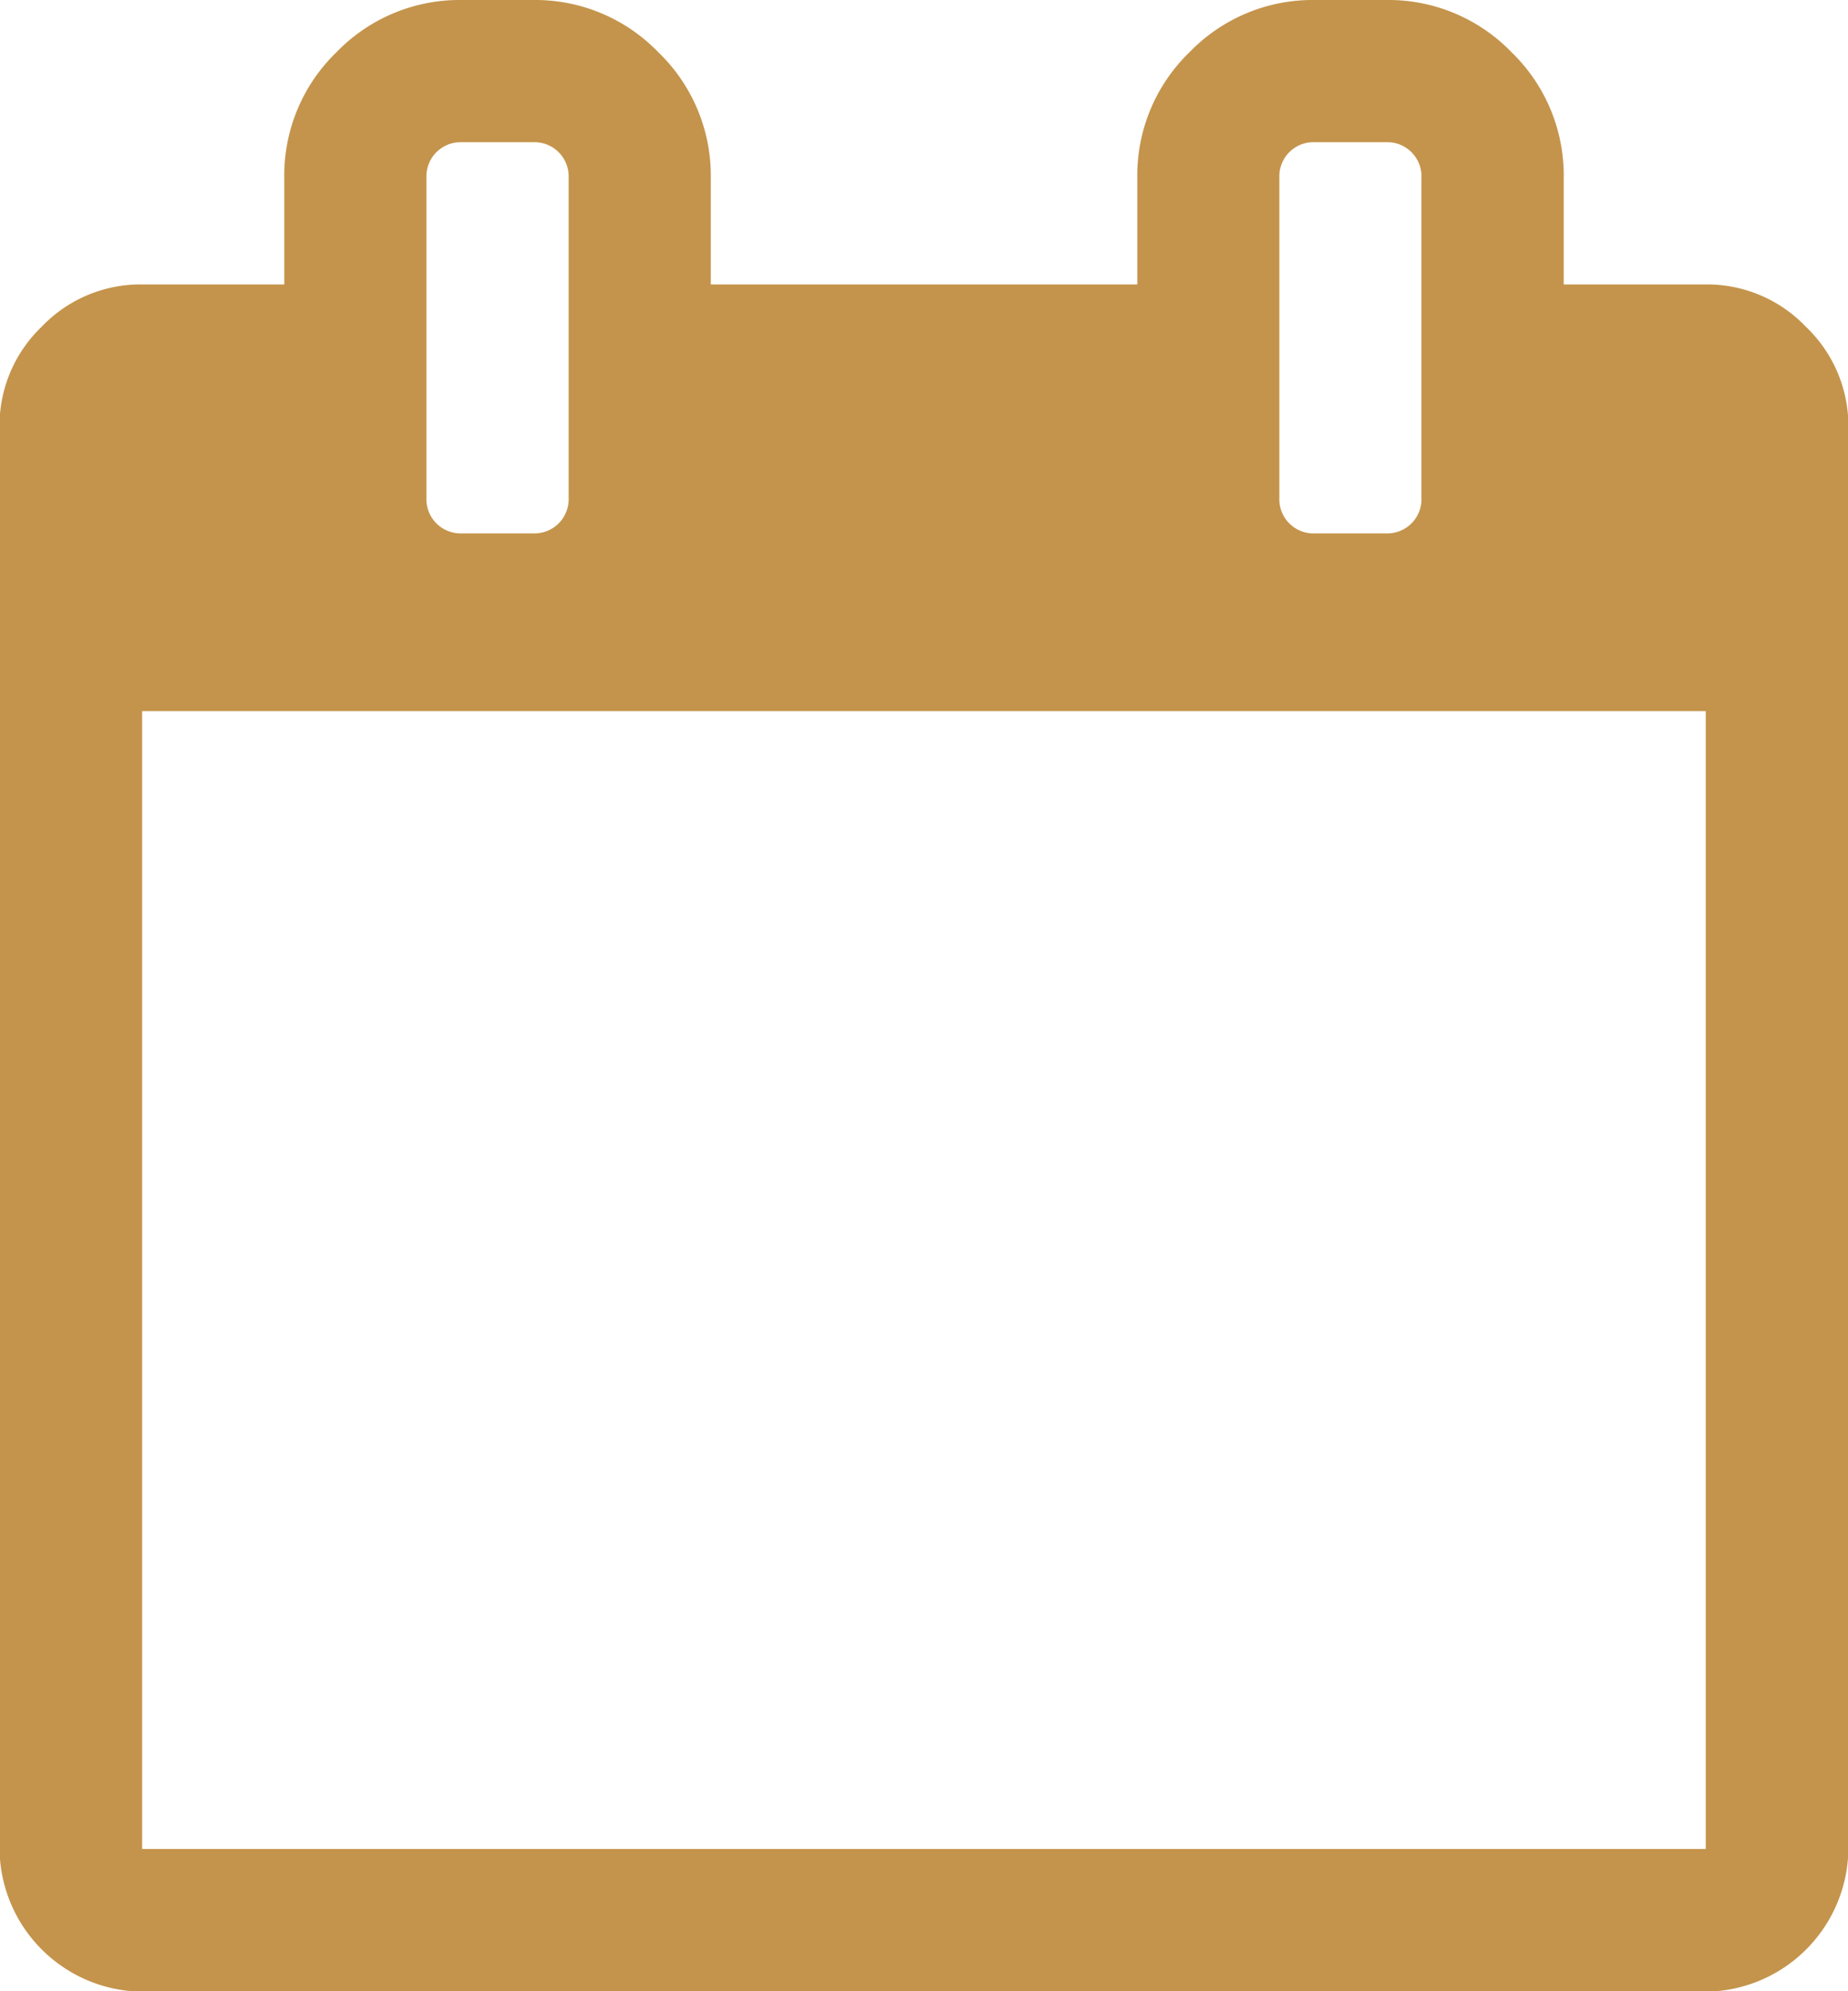 <svg xmlns="http://www.w3.org/2000/svg" width="19.437" height="20.932" viewBox="0 0 19.437 20.932">
  <path id="Path_892" data-name="Path 892" d="M37.269,3.434a1.436,1.436,0,0,0-1.051-.444H34.723V1.869a1.8,1.8,0,0,0-.549-1.32A1.8,1.8,0,0,0,32.854,0h-.747a1.8,1.8,0,0,0-1.32.549,1.8,1.8,0,0,0-.549,1.32V2.99H25.752V1.869A1.8,1.8,0,0,0,25.2.549,1.8,1.8,0,0,0,23.883,0h-.748a1.8,1.8,0,0,0-1.32.549,1.8,1.8,0,0,0-.549,1.32V2.99h-1.5a1.437,1.437,0,0,0-1.051.444,1.437,1.437,0,0,0-.444,1.051V19.437a1.516,1.516,0,0,0,1.5,1.5H36.217a1.516,1.516,0,0,0,1.5-1.5V4.486A1.437,1.437,0,0,0,37.269,3.434ZM31.732,1.869a.359.359,0,0,1,.374-.374h.747a.36.36,0,0,1,.374.374V5.233a.36.36,0,0,1-.374.374h-.747a.359.359,0,0,1-.374-.374Zm-8.971,0a.36.36,0,0,1,.374-.374h.748a.36.36,0,0,1,.374.374V5.233a.36.36,0,0,1-.374.374h-.748a.36.36,0,0,1-.374-.374ZM36.217,19.437H19.771V7.476H36.217Z" transform="translate(-18.276)" fill="#c4944c"/>
</svg>
